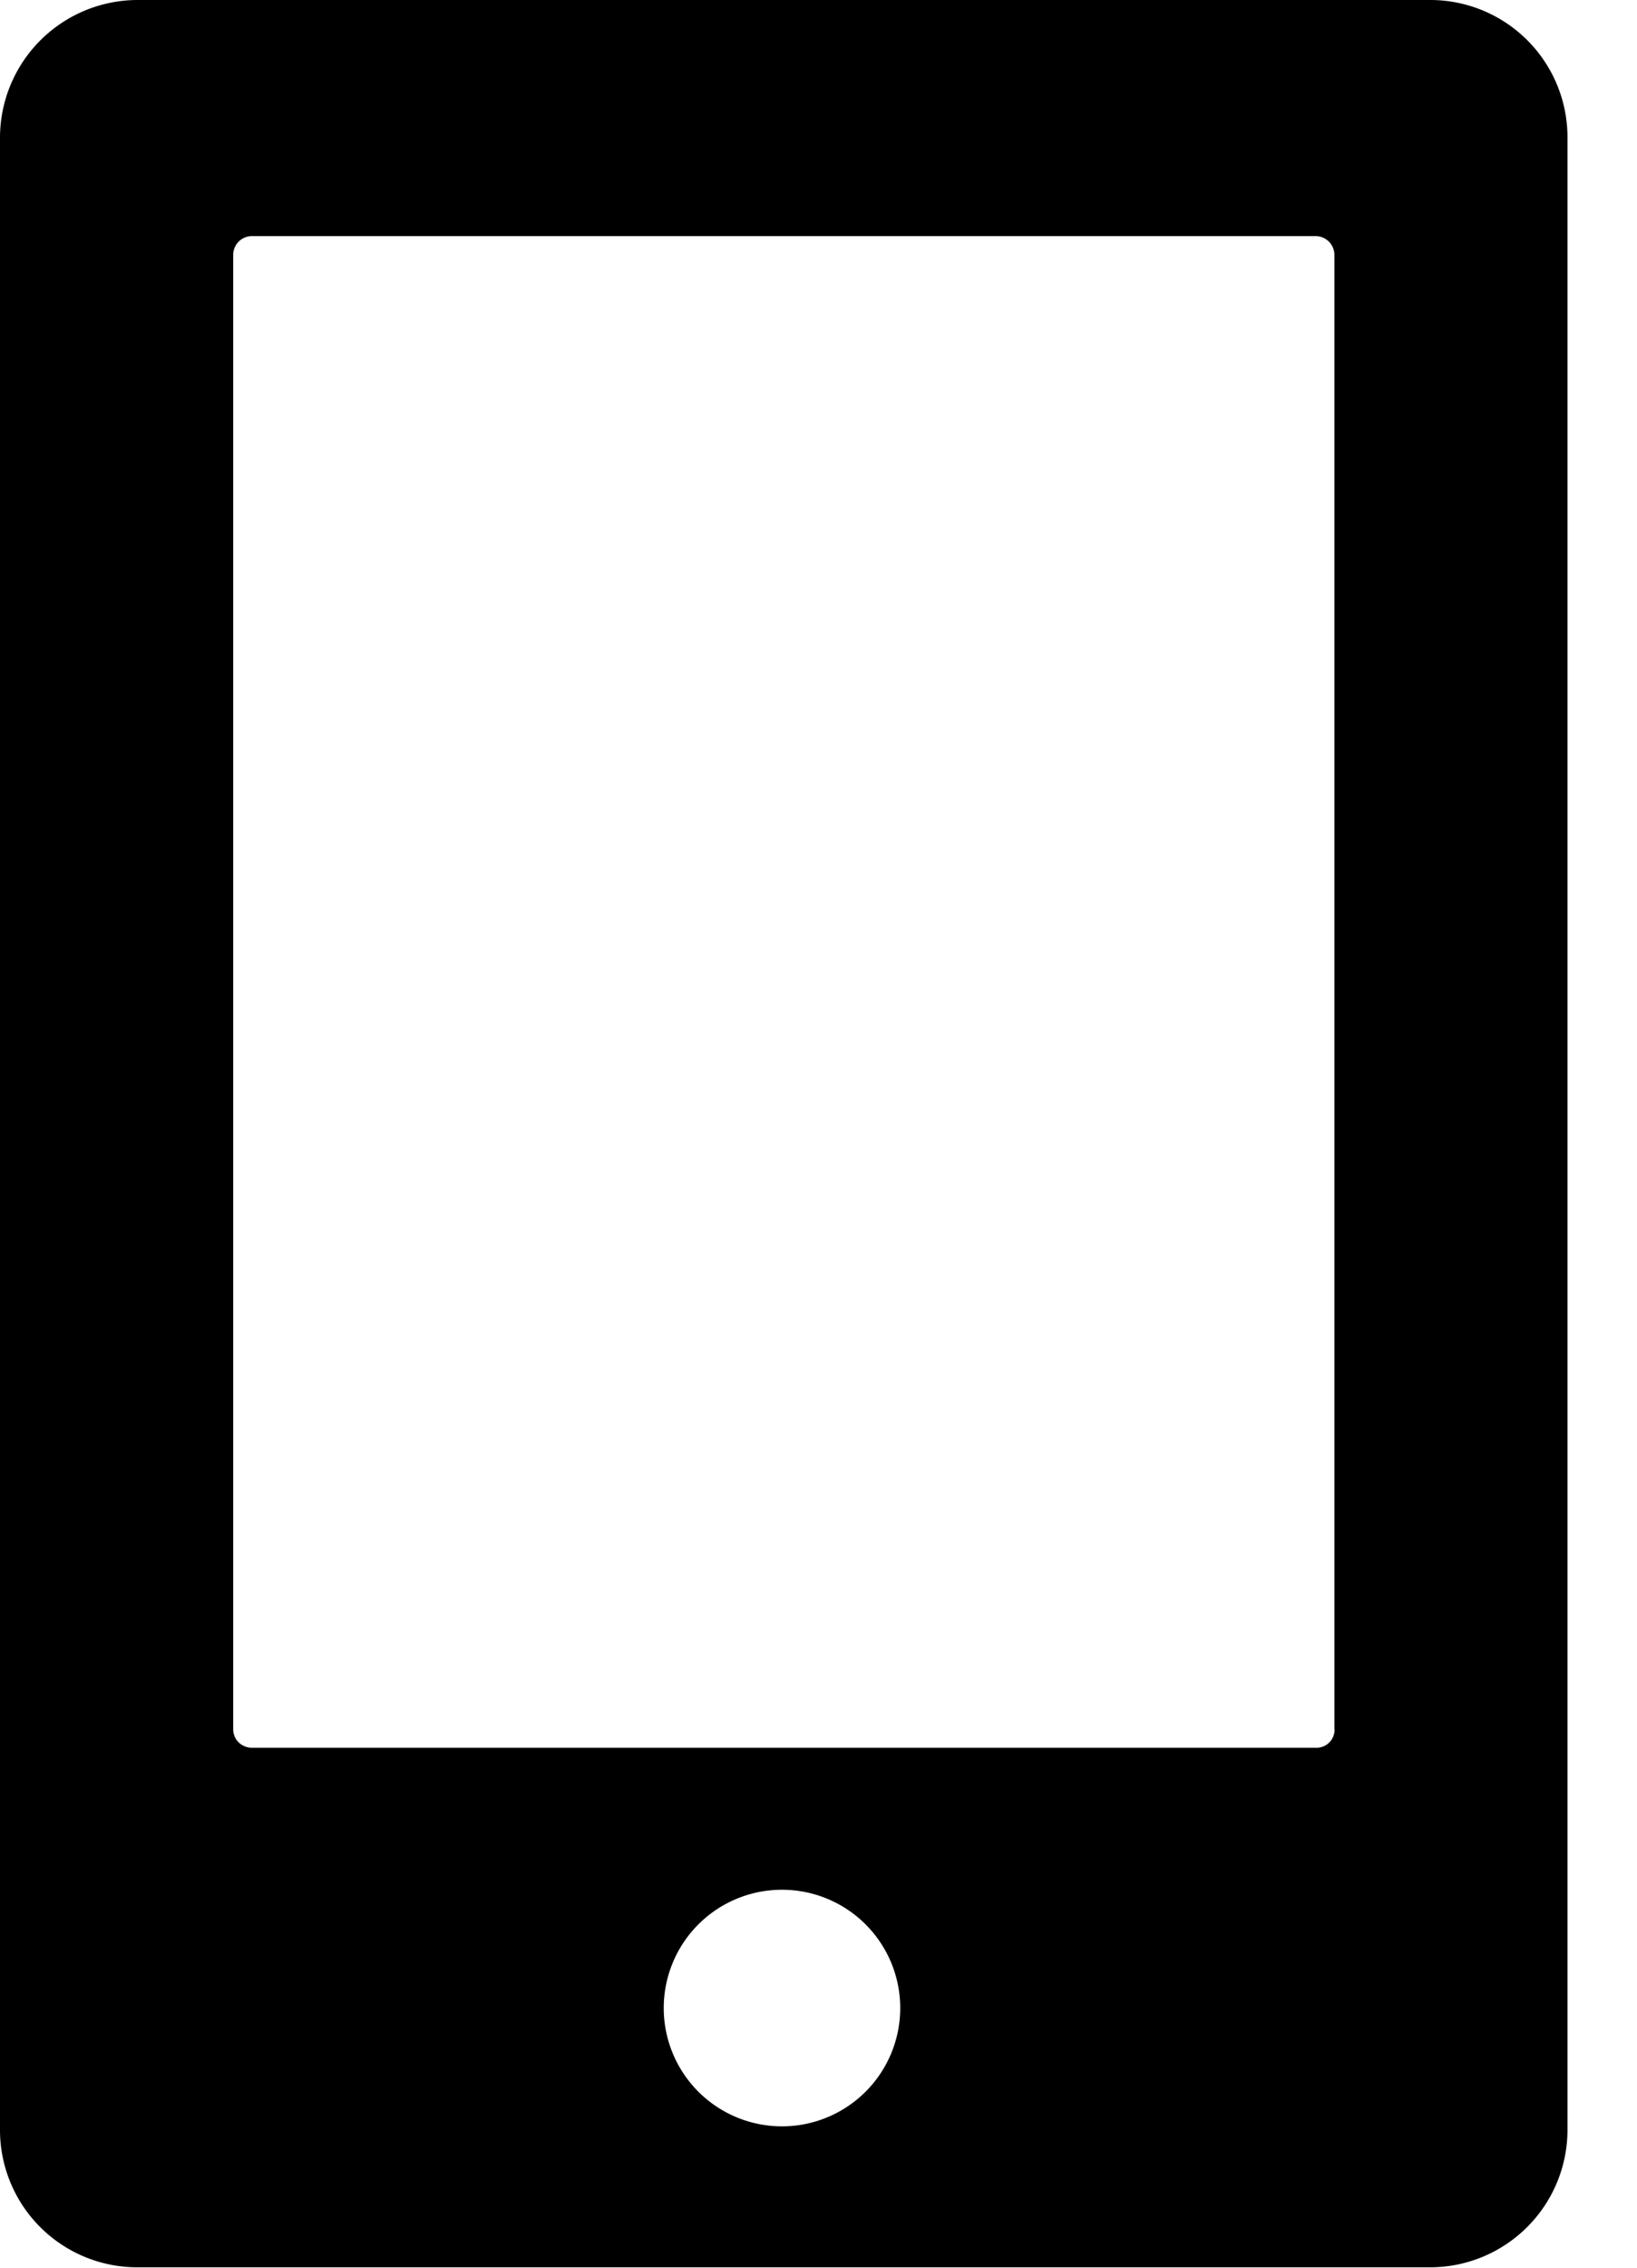 <svg xmlns="http://www.w3.org/2000/svg" viewBox="0 0 13 18"><path fill-rule="evenodd" d="M12.448 1.09v15.817a1.092 1.092 0 0 1-1.09 1.09H1.09A1.09 1.09 0 0 1 0 16.91V1.09A1.094 1.094 0 0 1 1.09 0h10.27a1.09 1.09 0 0 1 1.088 1.09zm-1.851 12.636V2.024a.15.15 0 0 0-.15-.15H1.999a.149.149 0 0 0-.147.15v11.702c0 .083.067.147.15.147h8.45a.143.143 0 0 0 .146-.147zM6.21 15a.939.939 0 1 0 0 1.878.939.939 0 0 0 0-1.878z"/></svg>